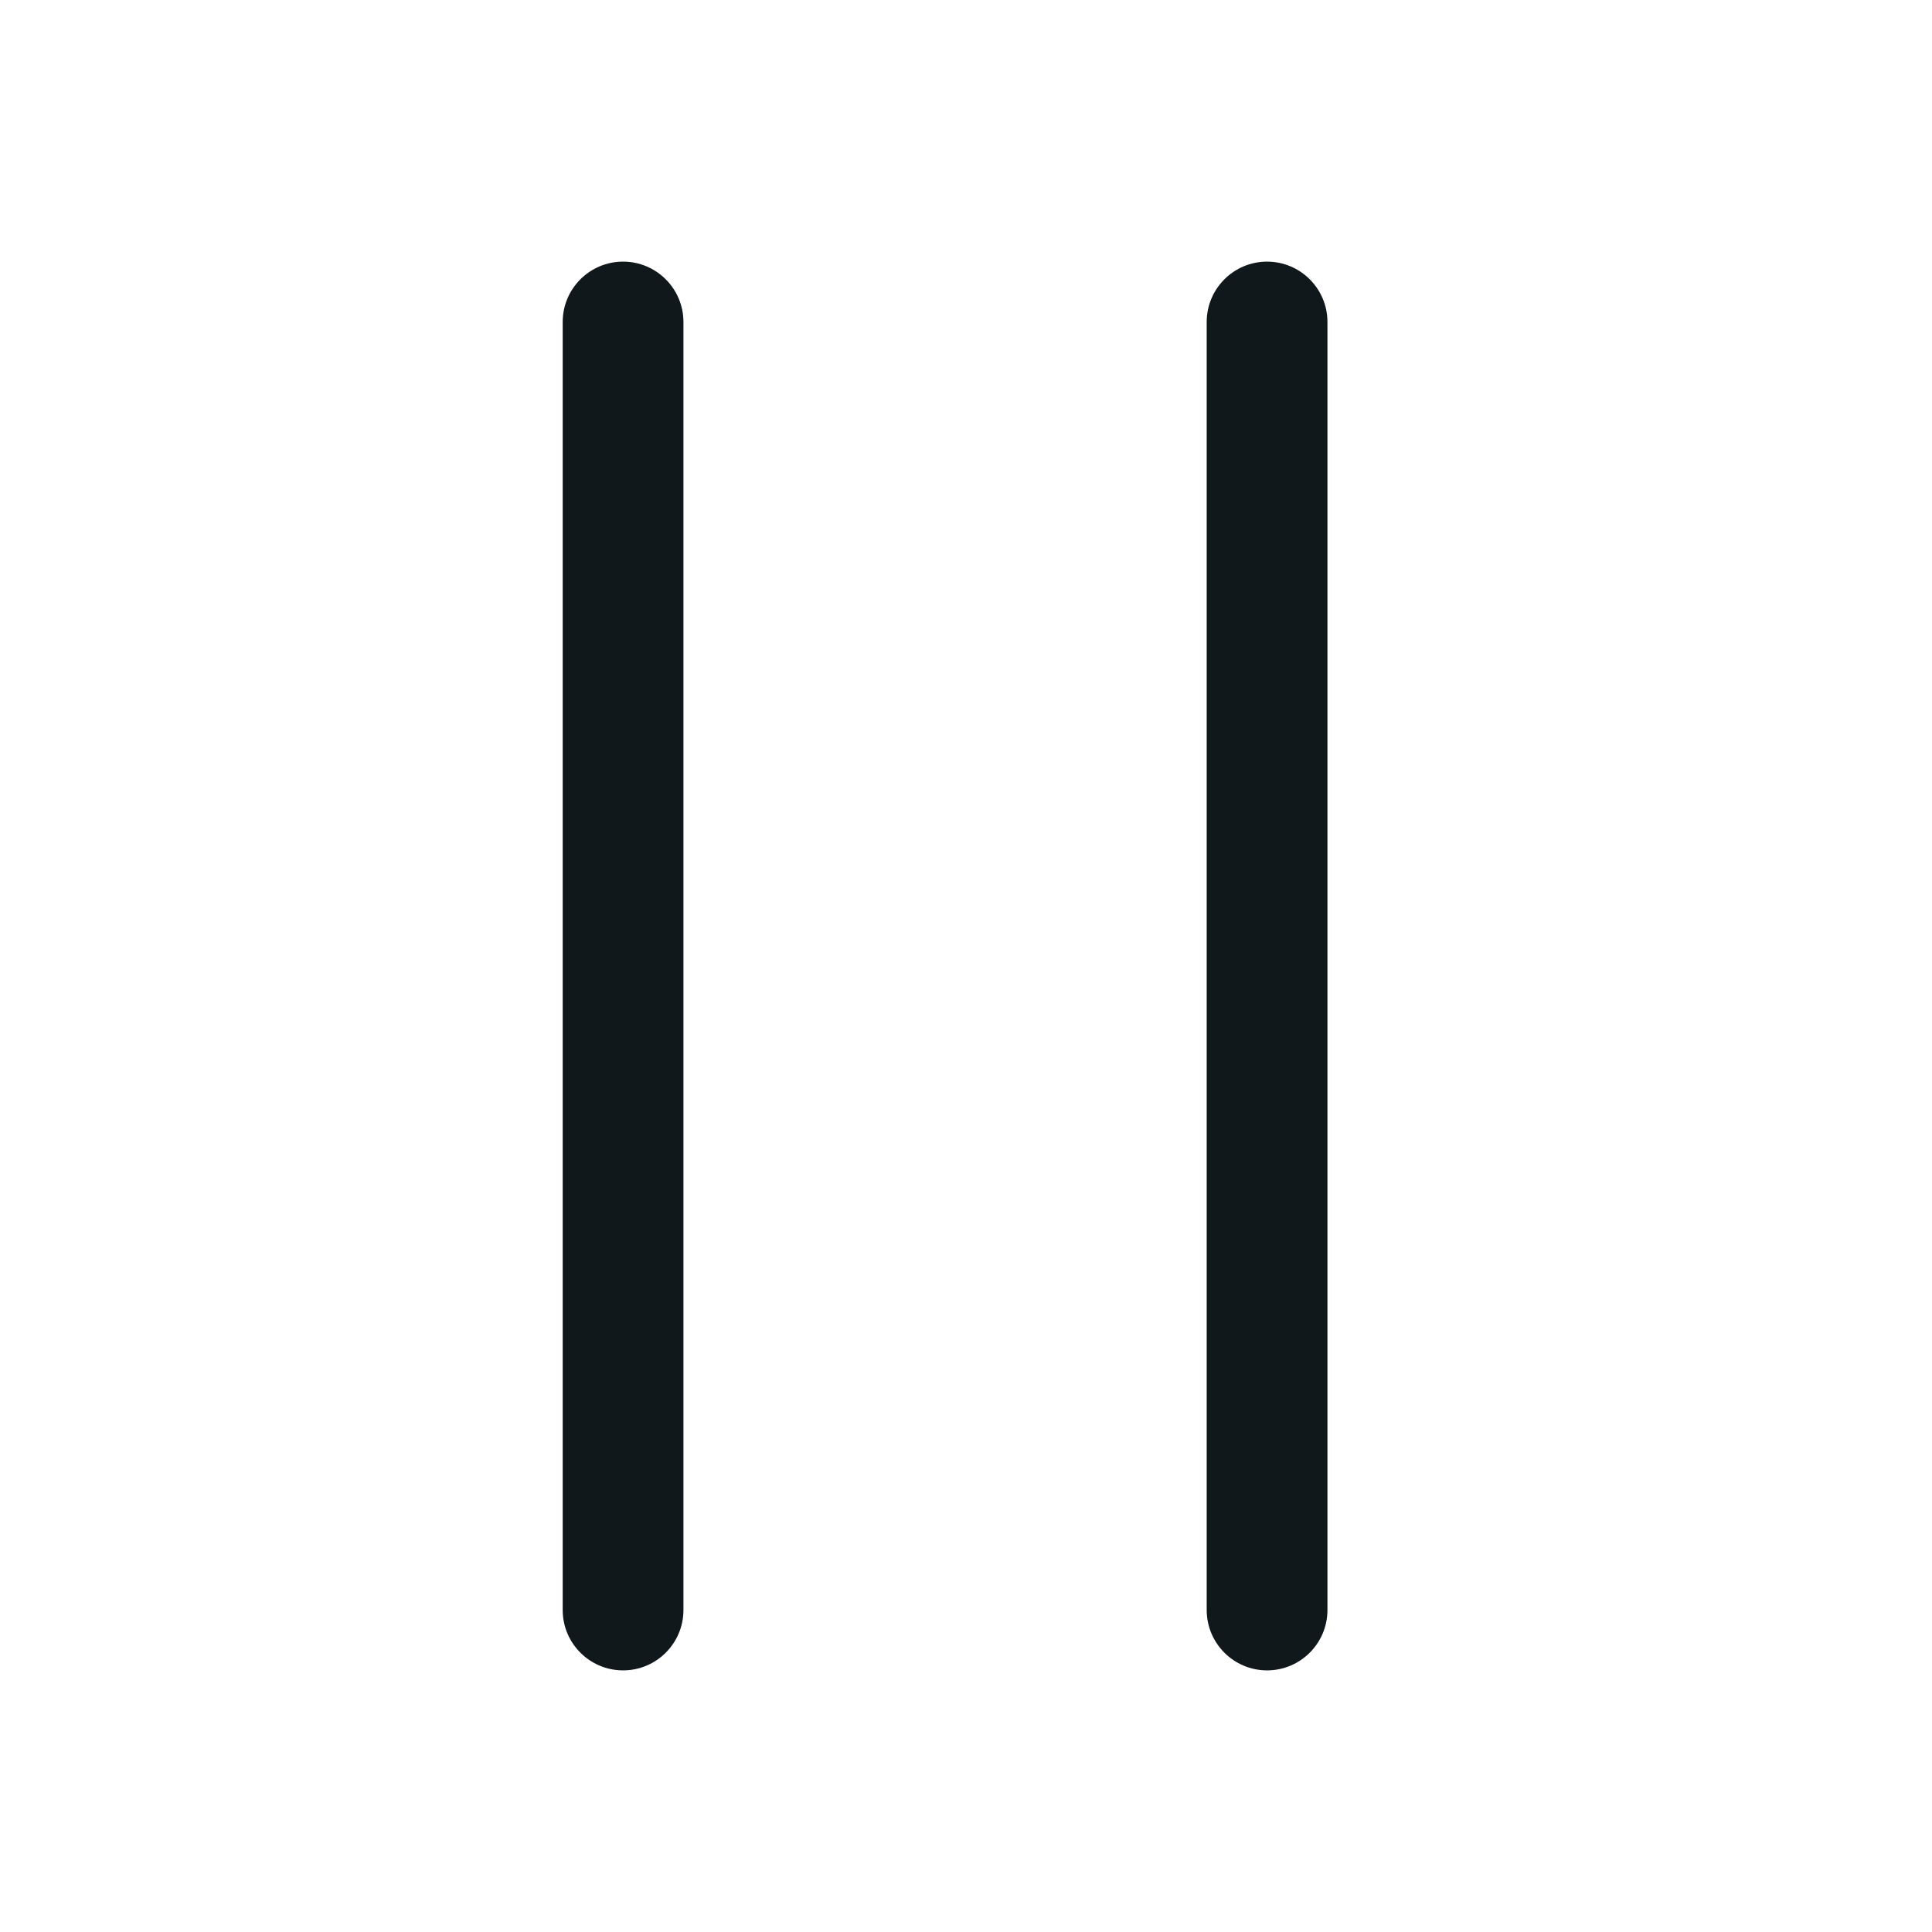 <svg width="24" height="24" viewBox="0 0 24 24" fill="none" xmlns="http://www.w3.org/2000/svg">
<path d="M8.49 4C8.49 3.586 8.154 3.25 7.74 3.25C7.326 3.25 6.99 3.586 6.99 4V20C6.99 20.414 7.326 20.75 7.74 20.75C8.154 20.75 8.49 20.414 8.49 20V4Z" fill="#10181B"/>
<path d="M16.49 4C16.49 3.586 16.154 3.25 15.74 3.25C15.326 3.25 14.99 3.586 14.99 4V20C14.99 20.414 15.326 20.75 15.74 20.75C16.154 20.75 16.49 20.414 16.49 20V4Z" fill="#10181B"/>
</svg>
